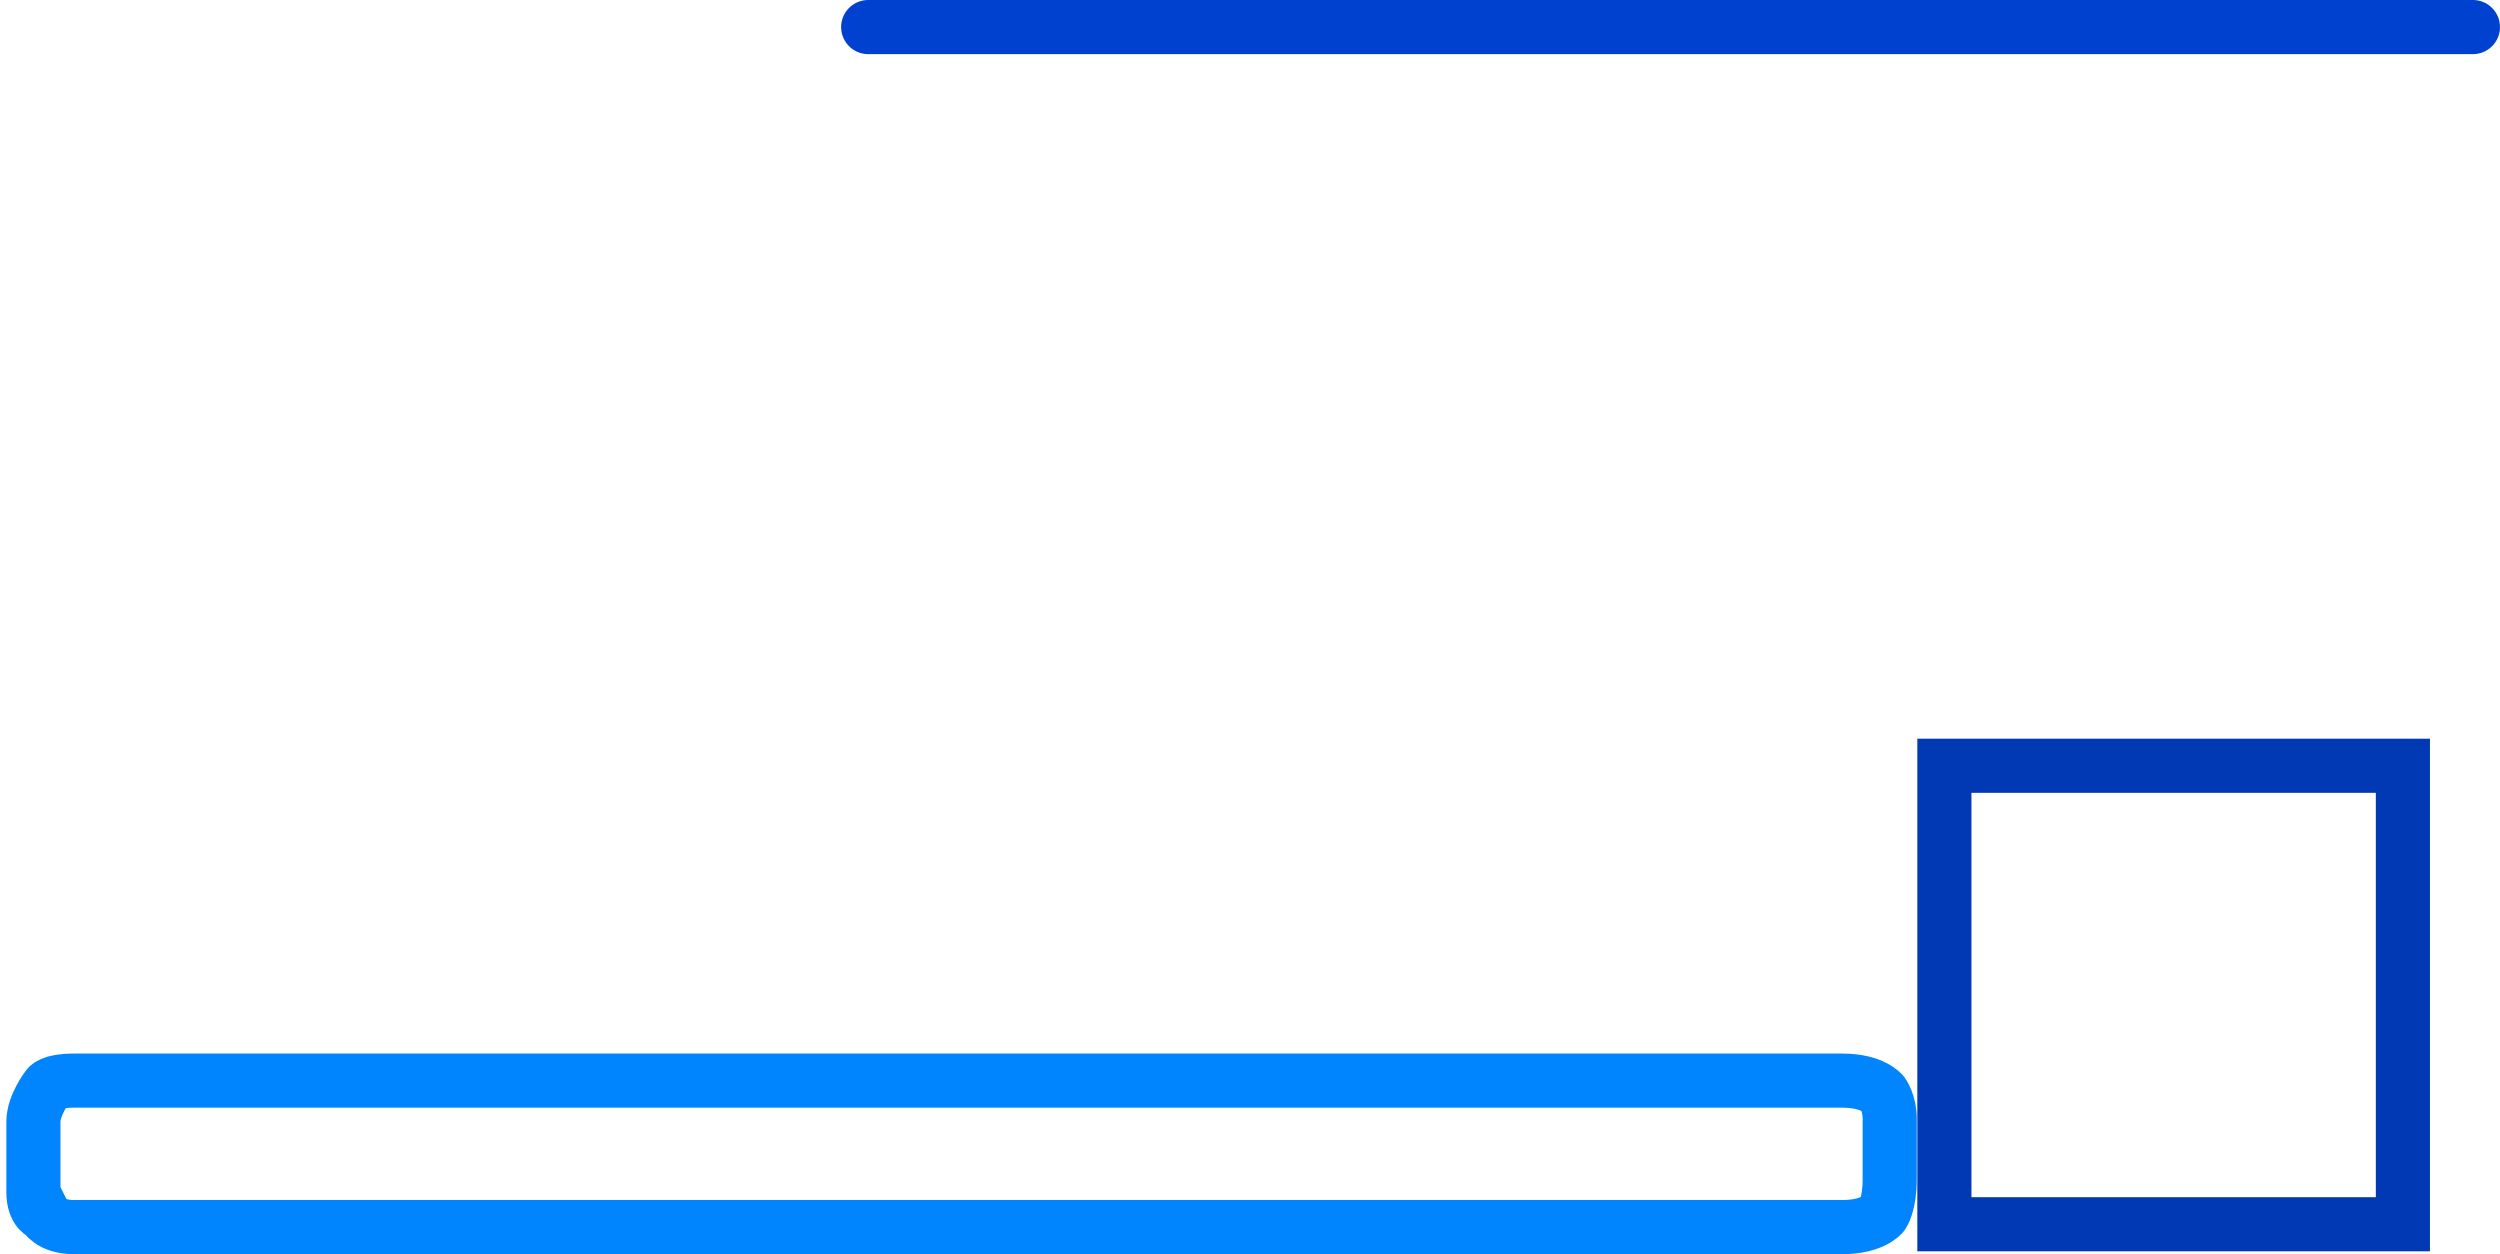 <svg version="1.1" xmlns="http://www.w3.org/2000/svg" xmlns:xlink="http://www.w3.org/1999/xlink" width="392.583" height="196.945" viewBox="0,0,392.583,196.945"><g transform="translate(-97.167,-11.75)"><g data-paper-data="{&quot;isPaintingLayer&quot;:true}" fill="none" fill-rule="nonzero" stroke-width="8.5" stroke-linejoin="miter" stroke-miterlimit="10" stroke-dasharray="" stroke-dashoffset="0" style="mix-blend-mode: normal"><path d="M104.066,202.445c0,0 -1.653,-0.438 -1.653,-3.516c0,-3.829 0,-8.649 0,-11c0,-2.657 2.204,-5.484 2.204,-5.484c0,0 0.456,-1 4.133,-1c22.176,0 235.02,0 277.724,0c4.79,0 6.337,2 6.337,2c0,0 1.102,1.48 1.102,3.984c0,2 0,5.924 0,9.5c0,3.973 -1.102,5.516 -1.102,5.516c0,0 -1.547,2 -6.337,2c-42.704,0 -255.548,0 -277.724,0c-3.677,0 -4.684,-2 -4.684,-2z" stroke="#0085ff" stroke-linecap="butt"/><path d="M402.5,204v-72h72v72z" stroke="#0039b3" stroke-linecap="butt"/><path d="M233.5,16h252" stroke="#0042cf" stroke-linecap="round"/></g></g></svg>